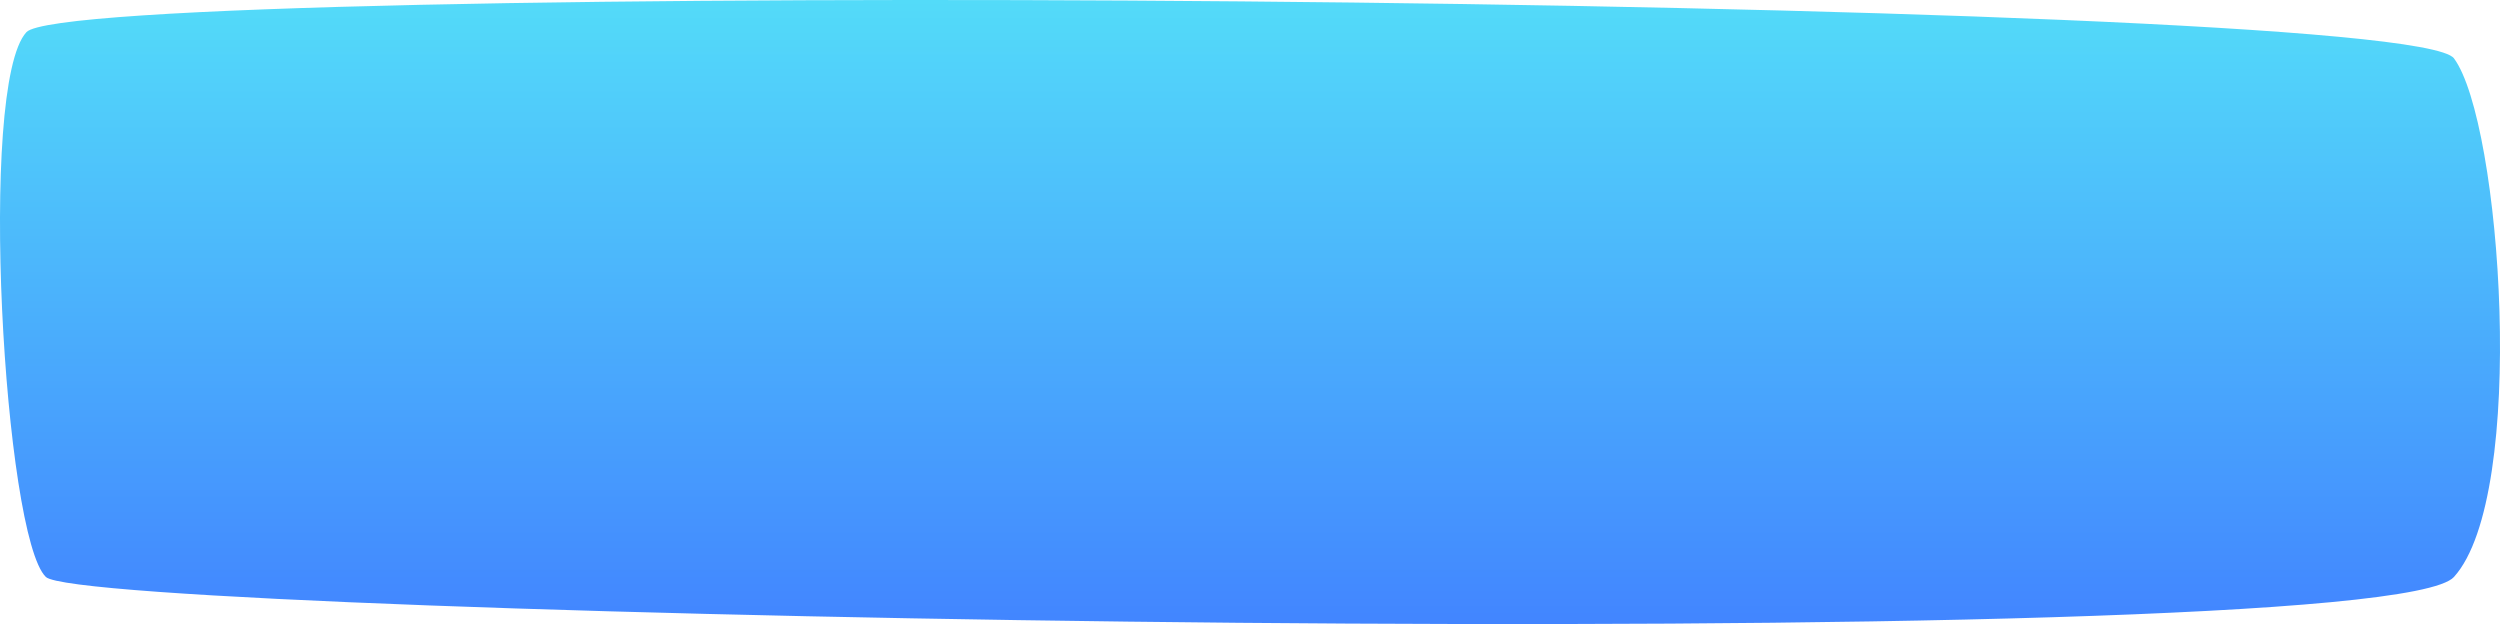 <svg width="1350" height="337" viewBox="0 0 1350 337" fill="none" xmlns="http://www.w3.org/2000/svg">
<path d="M14.264 17.371C40.772 -11.388 1299.63 -2.902 1325.14 31.515C1350.64 65.931 1365.15 267.242 1325.14 311.559C1285.12 355.876 47.274 333.246 24.767 311.559C2.26 289.872 -12.243 46.129 14.264 17.371Z" fill="url(#paint0_linear_71_541)"/>
<defs>
<linearGradient id="paint0_linear_71_541" x1="675" y1="0" x2="675" y2="337" gradientUnits="userSpaceOnUse">
<stop stop-color="#53DBF9"/>
<stop offset="1" stop-color="#4285FF"/>
</linearGradient>
</defs>
</svg>
